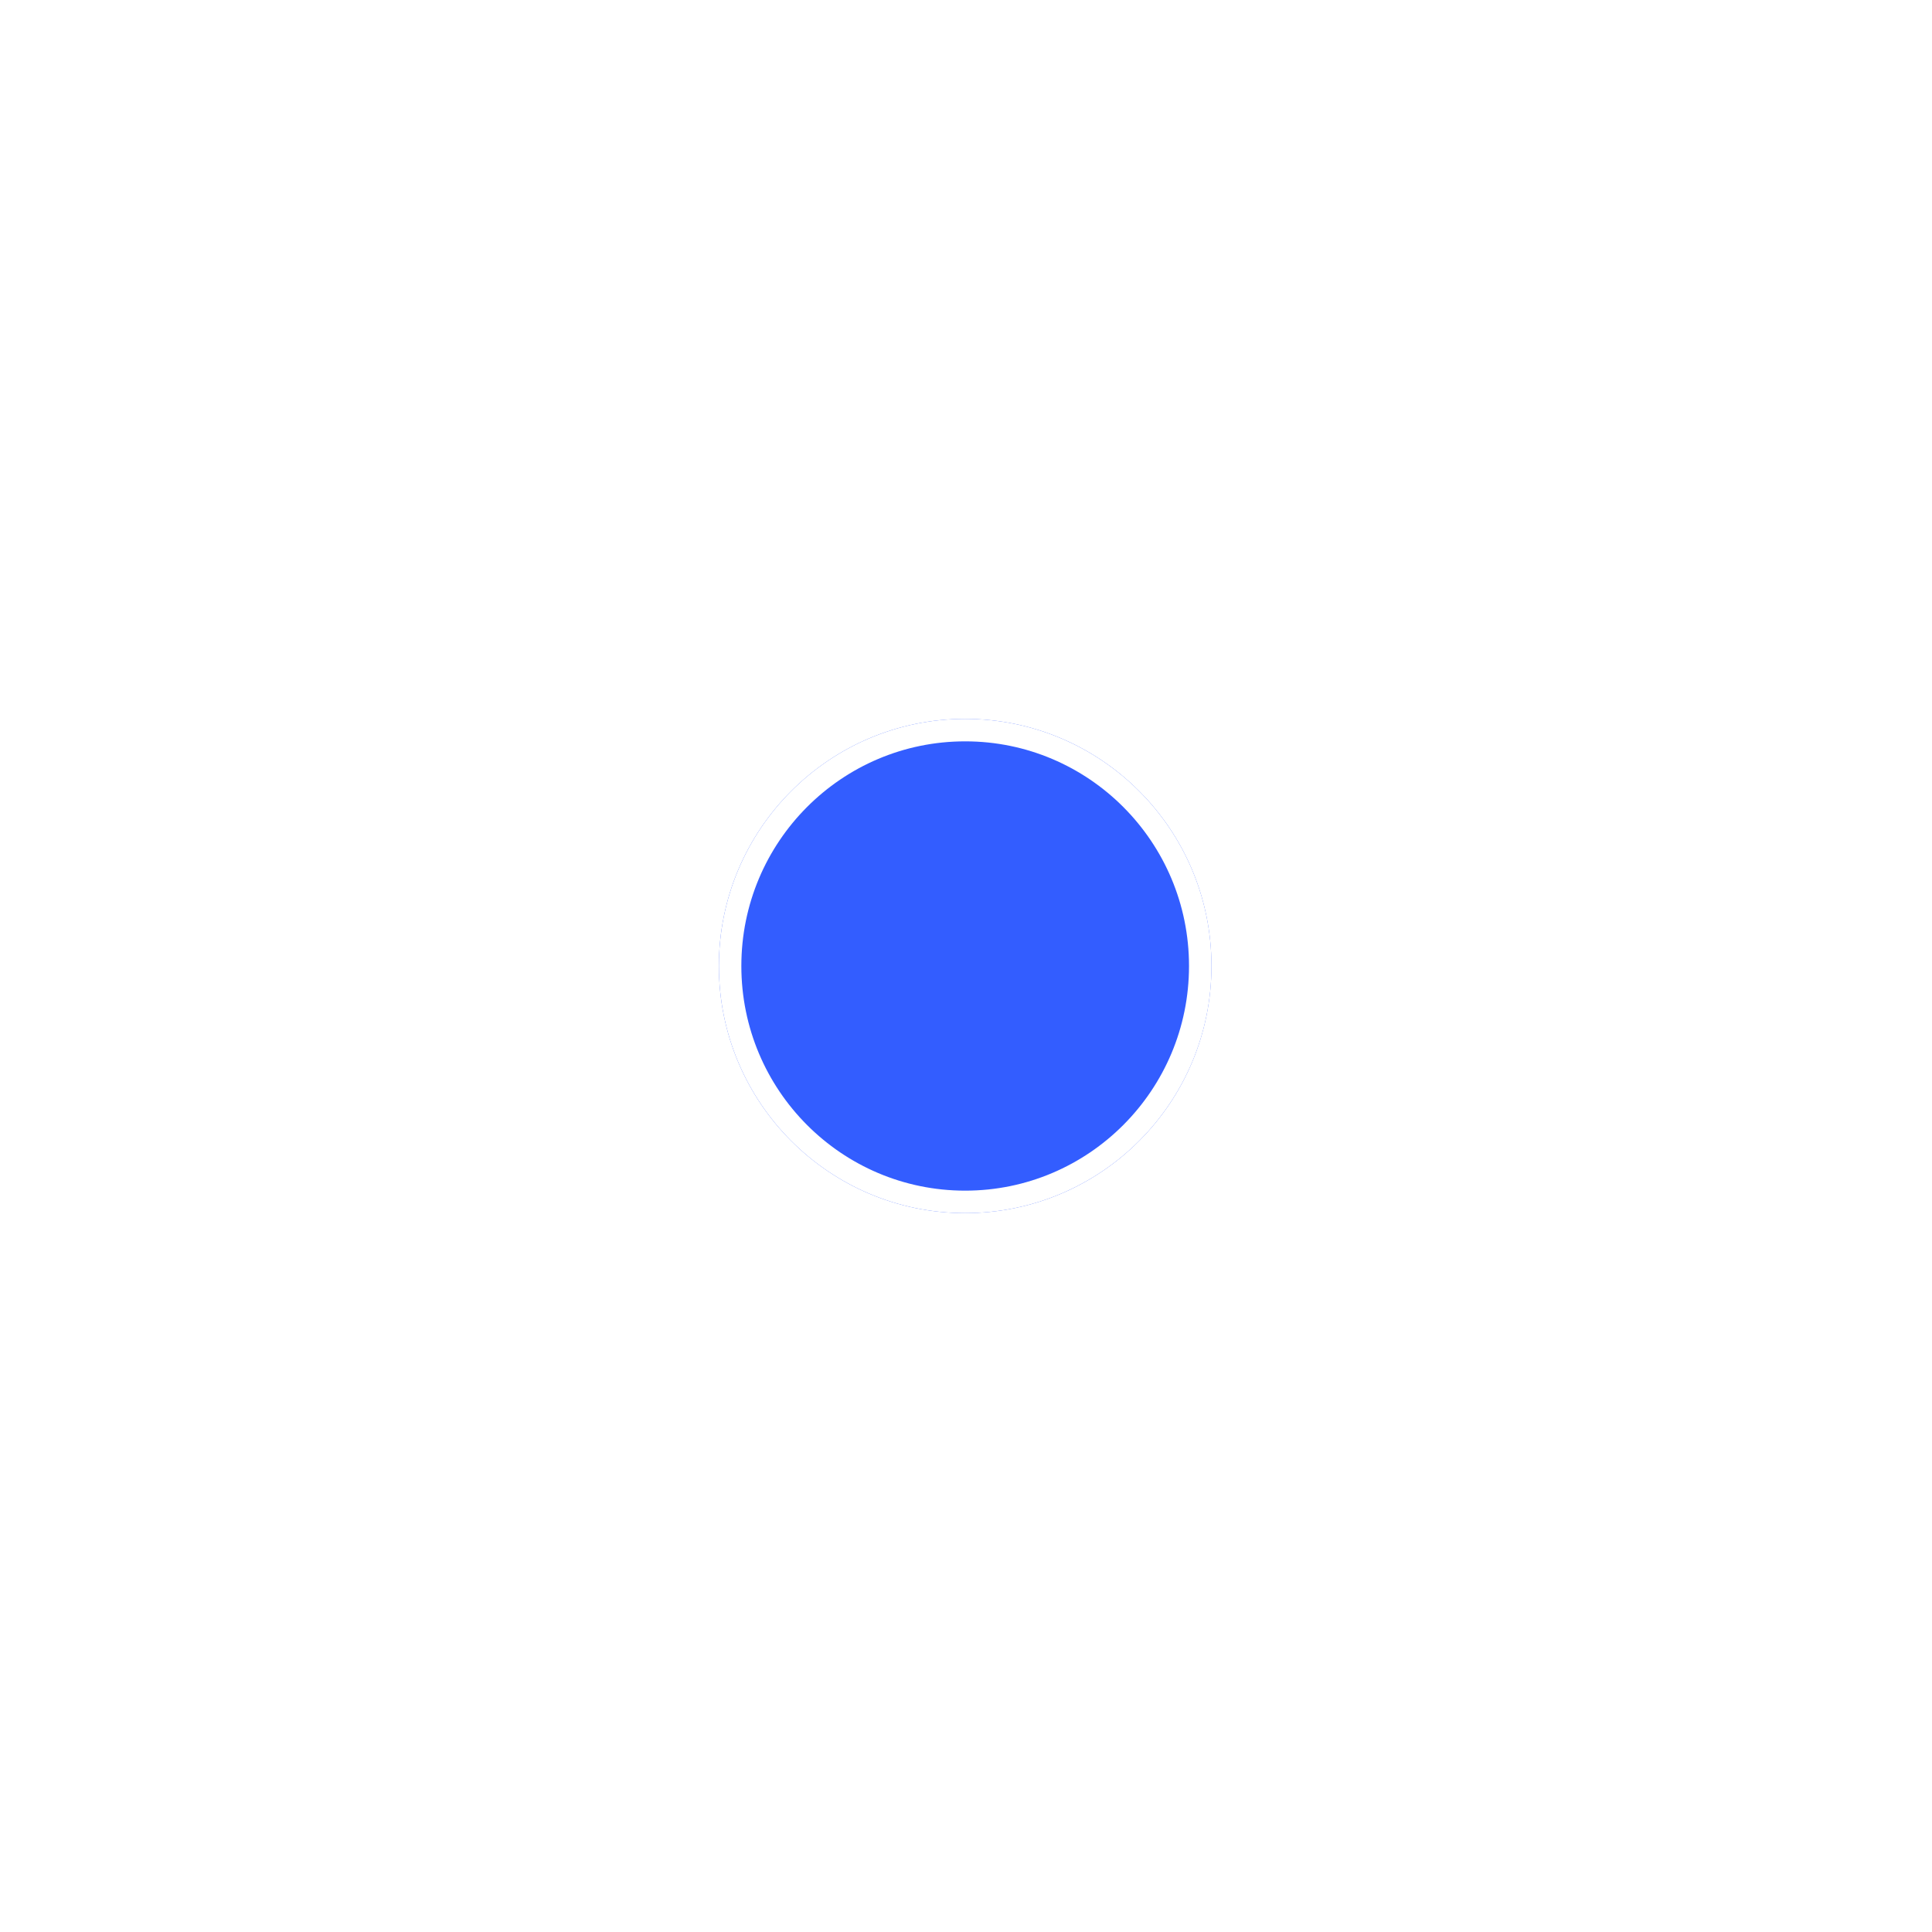 <svg width="86" height="86" viewBox="0 0 86 86" fill="none" xmlns="http://www.w3.org/2000/svg">
<g filter="url(#filter0_d_154_765)">
<ellipse cx="42.963" cy="39" rx="10.963" ry="11" fill="#335DFF"/>
<path d="M53.427 39C53.427 44.801 48.74 49.5 42.963 49.5C37.186 49.5 32.5 44.801 32.5 39C32.5 33.199 37.186 28.5 42.963 28.5C48.74 28.5 53.427 33.199 53.427 39Z" stroke="white"/>
</g>
<defs>
<filter id="filter0_d_154_765" x="0" y="0" width="85.927" height="86" filterUnits="userSpaceOnUse" color-interpolation-filters="sRGB">
<feFlood flood-opacity="0" result="BackgroundImageFix"/>
<feColorMatrix in="SourceAlpha" type="matrix" values="0 0 0 0 0 0 0 0 0 0 0 0 0 0 0 0 0 0 127 0" result="hardAlpha"/>
<feOffset dy="4"/>
<feGaussianBlur stdDeviation="16"/>
<feComposite in2="hardAlpha" operator="out"/>
<feColorMatrix type="matrix" values="0 0 0 0 0.2 0 0 0 0 0.365 0 0 0 0 1 0 0 0 0.35 0"/>
<feBlend mode="normal" in2="BackgroundImageFix" result="effect1_dropShadow_154_765"/>
<feBlend mode="normal" in="SourceGraphic" in2="effect1_dropShadow_154_765" result="shape"/>
</filter>
</defs>
</svg>
